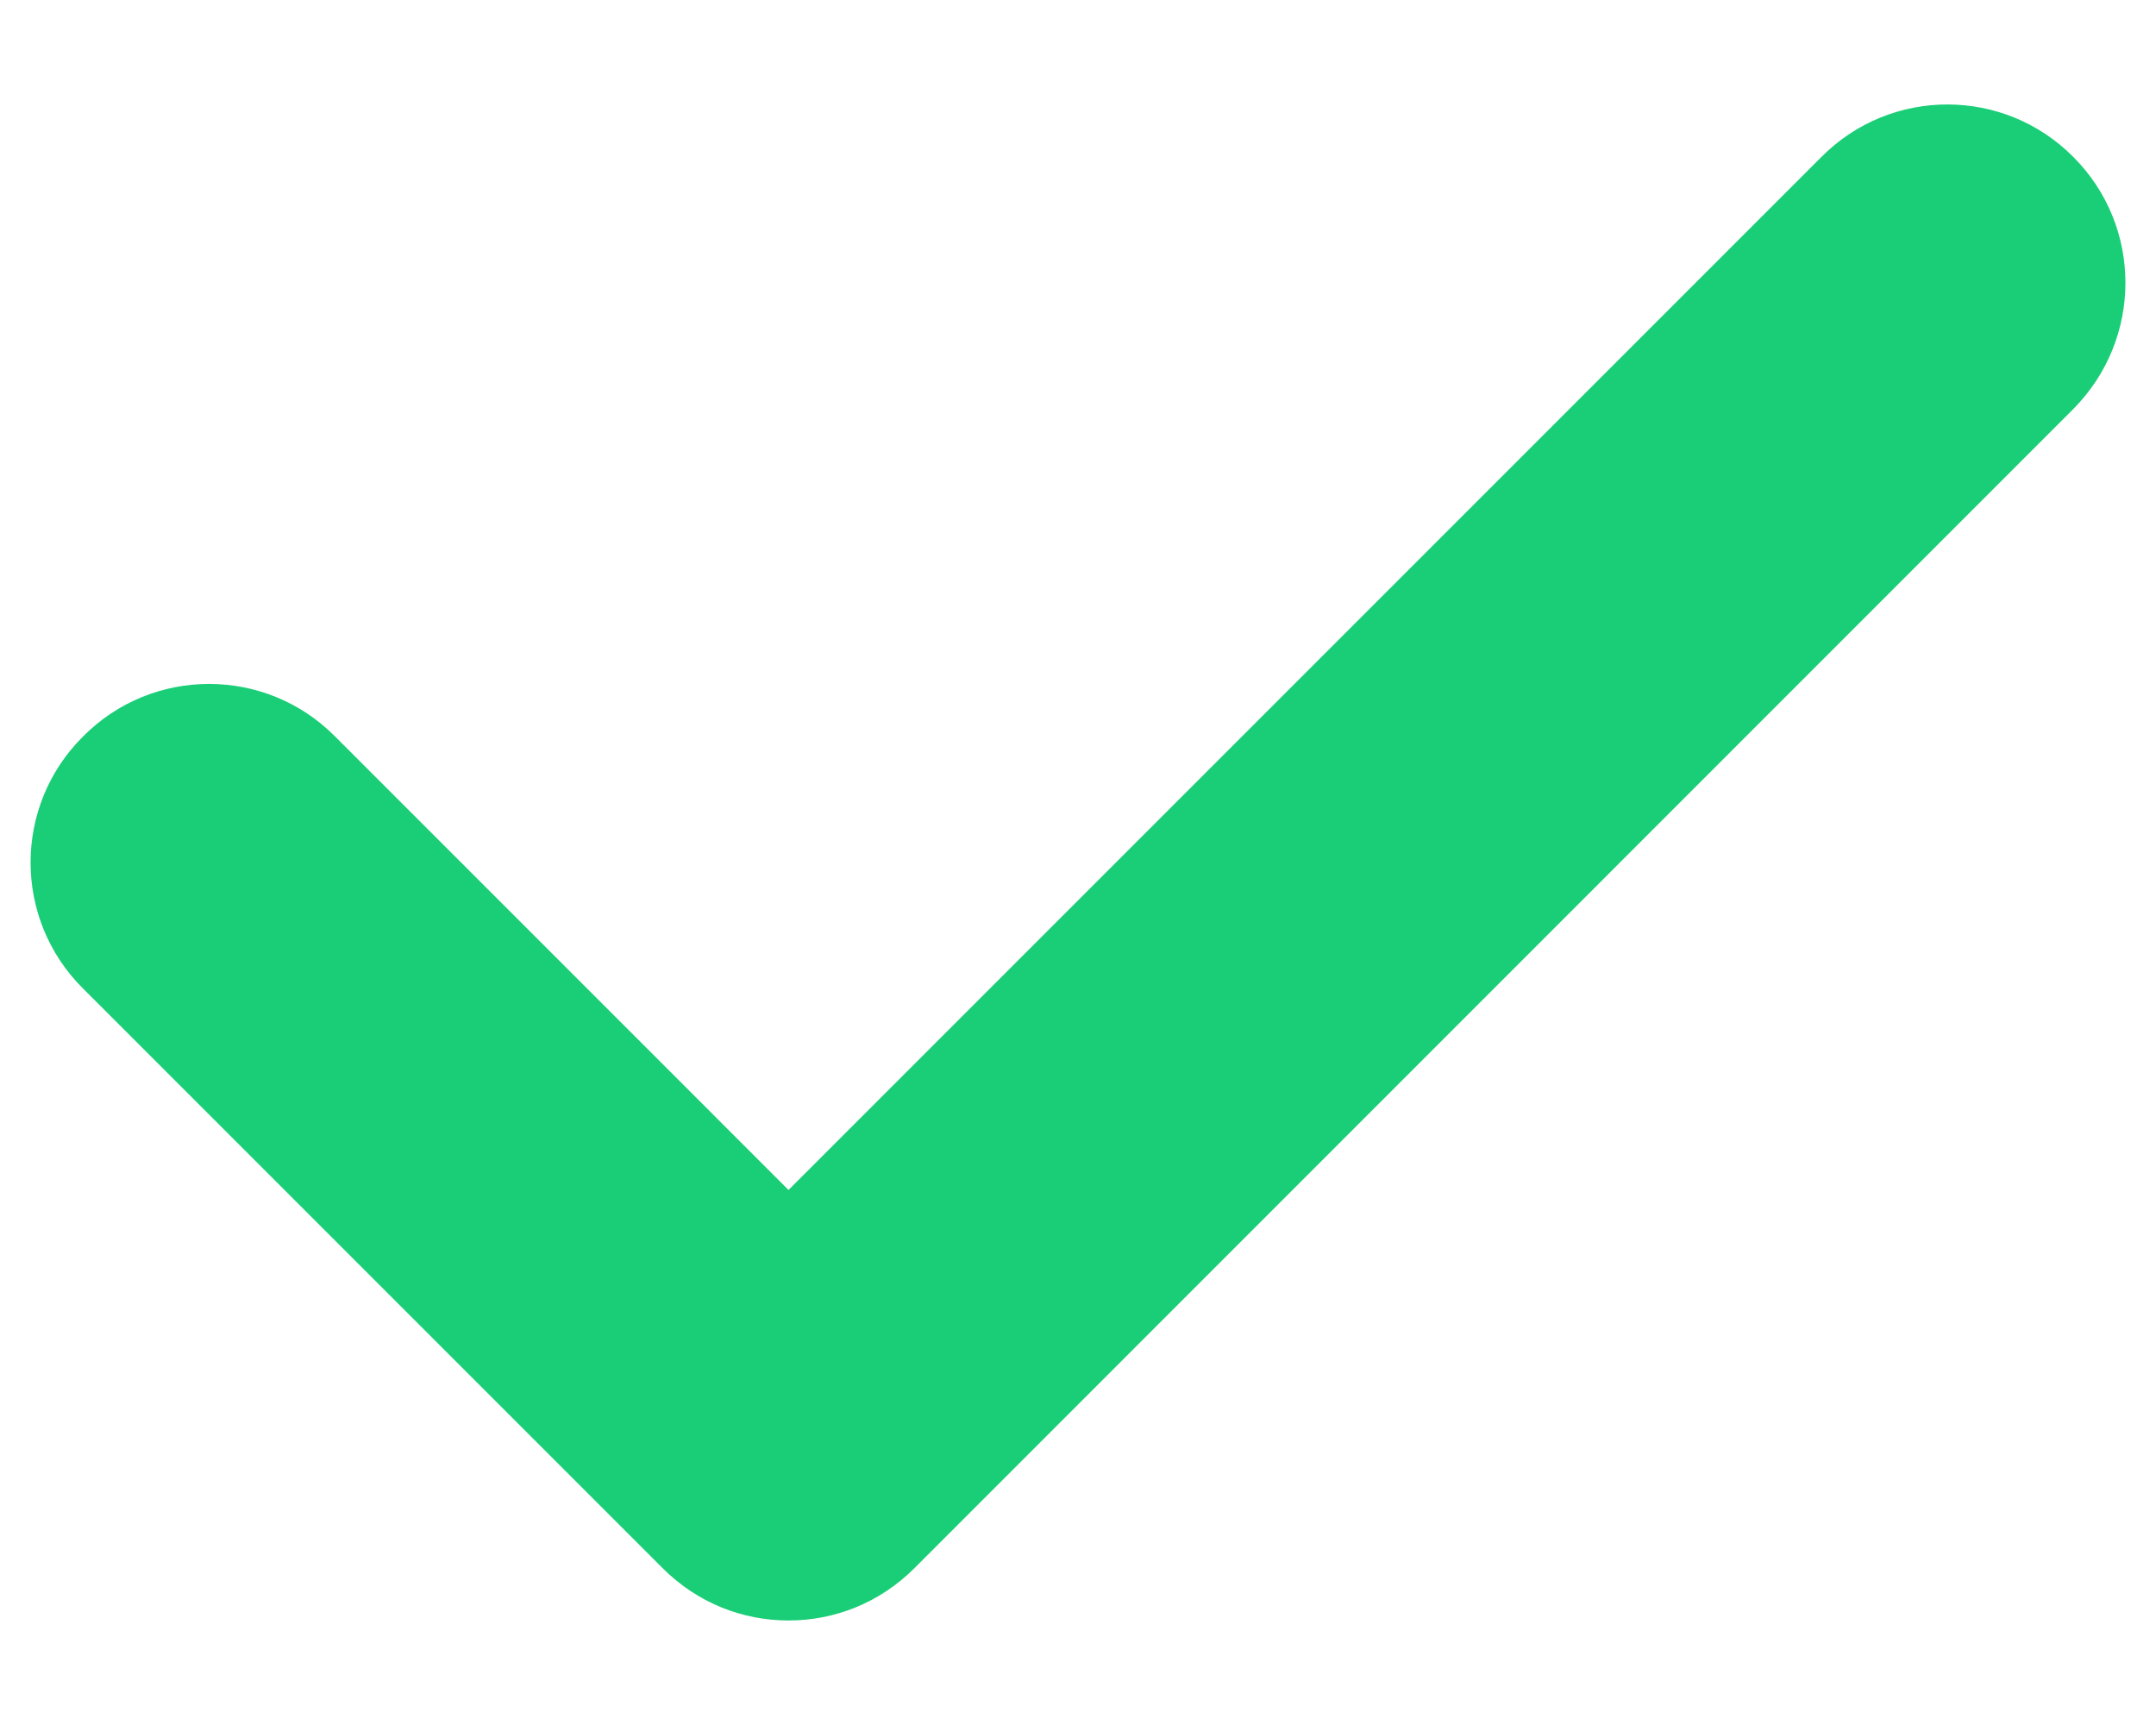 <svg width="15" height="12" viewBox="0 0 15 12" fill="none" xmlns="http://www.w3.org/2000/svg">
<path d="M14.425 2.845L6.363 10.908C6.119 11.152 5.805 11.273 5.486 11.273C5.167 11.273 4.853 11.152 4.609 10.908L0.578 6.877C0.091 6.394 0.091 5.606 0.578 5.123C1.061 4.636 1.848 4.636 2.331 5.123L5.486 8.278L12.672 1.092C13.155 0.605 13.942 0.605 14.425 1.092C14.908 1.575 14.908 2.358 14.425 2.845Z" fill="#1ACE77"/>
</svg>
